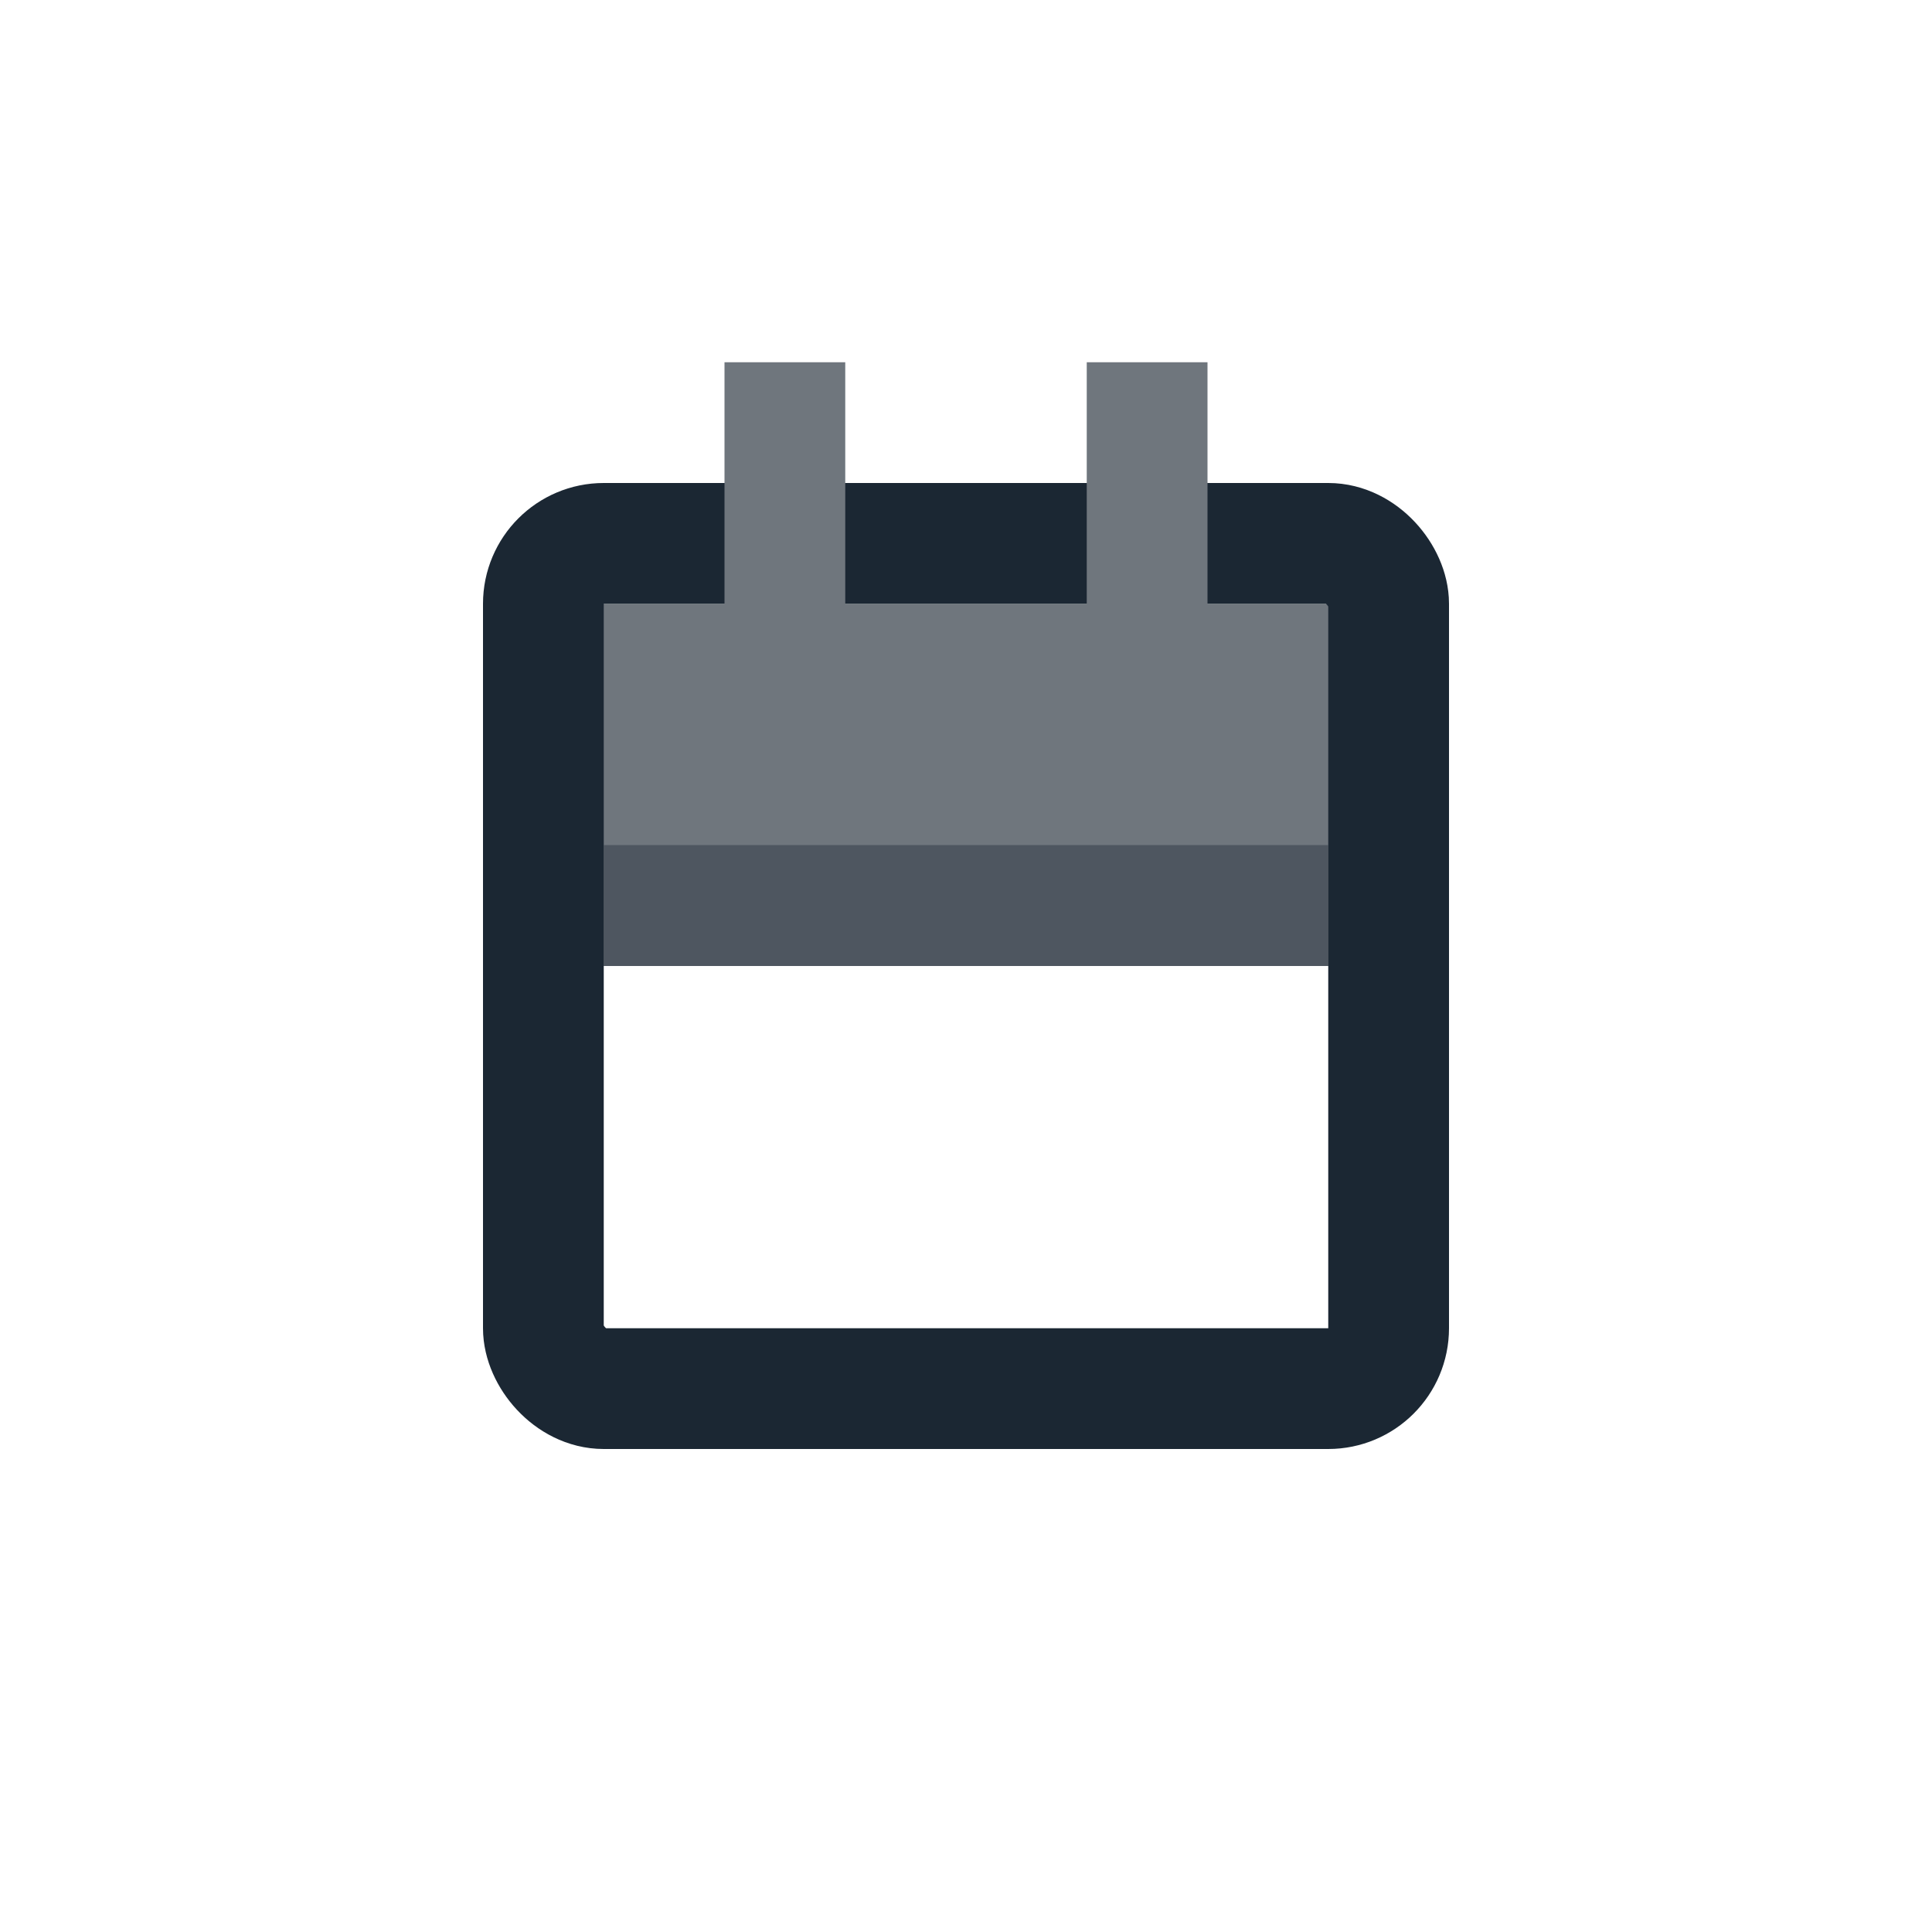 <svg width="16" height="16" fill="none" xmlns="http://www.w3.org/2000/svg"><rect x="4" y="5" width="8" height="3" rx="1" fill="#6F767D"/><rect x="4.5" y="4.5" width="7" height="7" rx=".5" stroke="#1B2733"/><path fill="#6F767D" stroke="#6F767D" stroke-width=".5" d="M6.25 3.25h.5v2.5h-.5z"/><path opacity=".84" fill="#1B2733" d="M11 7v1H5V7z"/><path fill="#6F767D" stroke="#6F767D" stroke-width=".5" d="M9.25 3.25h.5v2.5h-.5z"/><path opacity=".54" fill="#6F767D" d="M5 7h6v1H5z"/></svg>